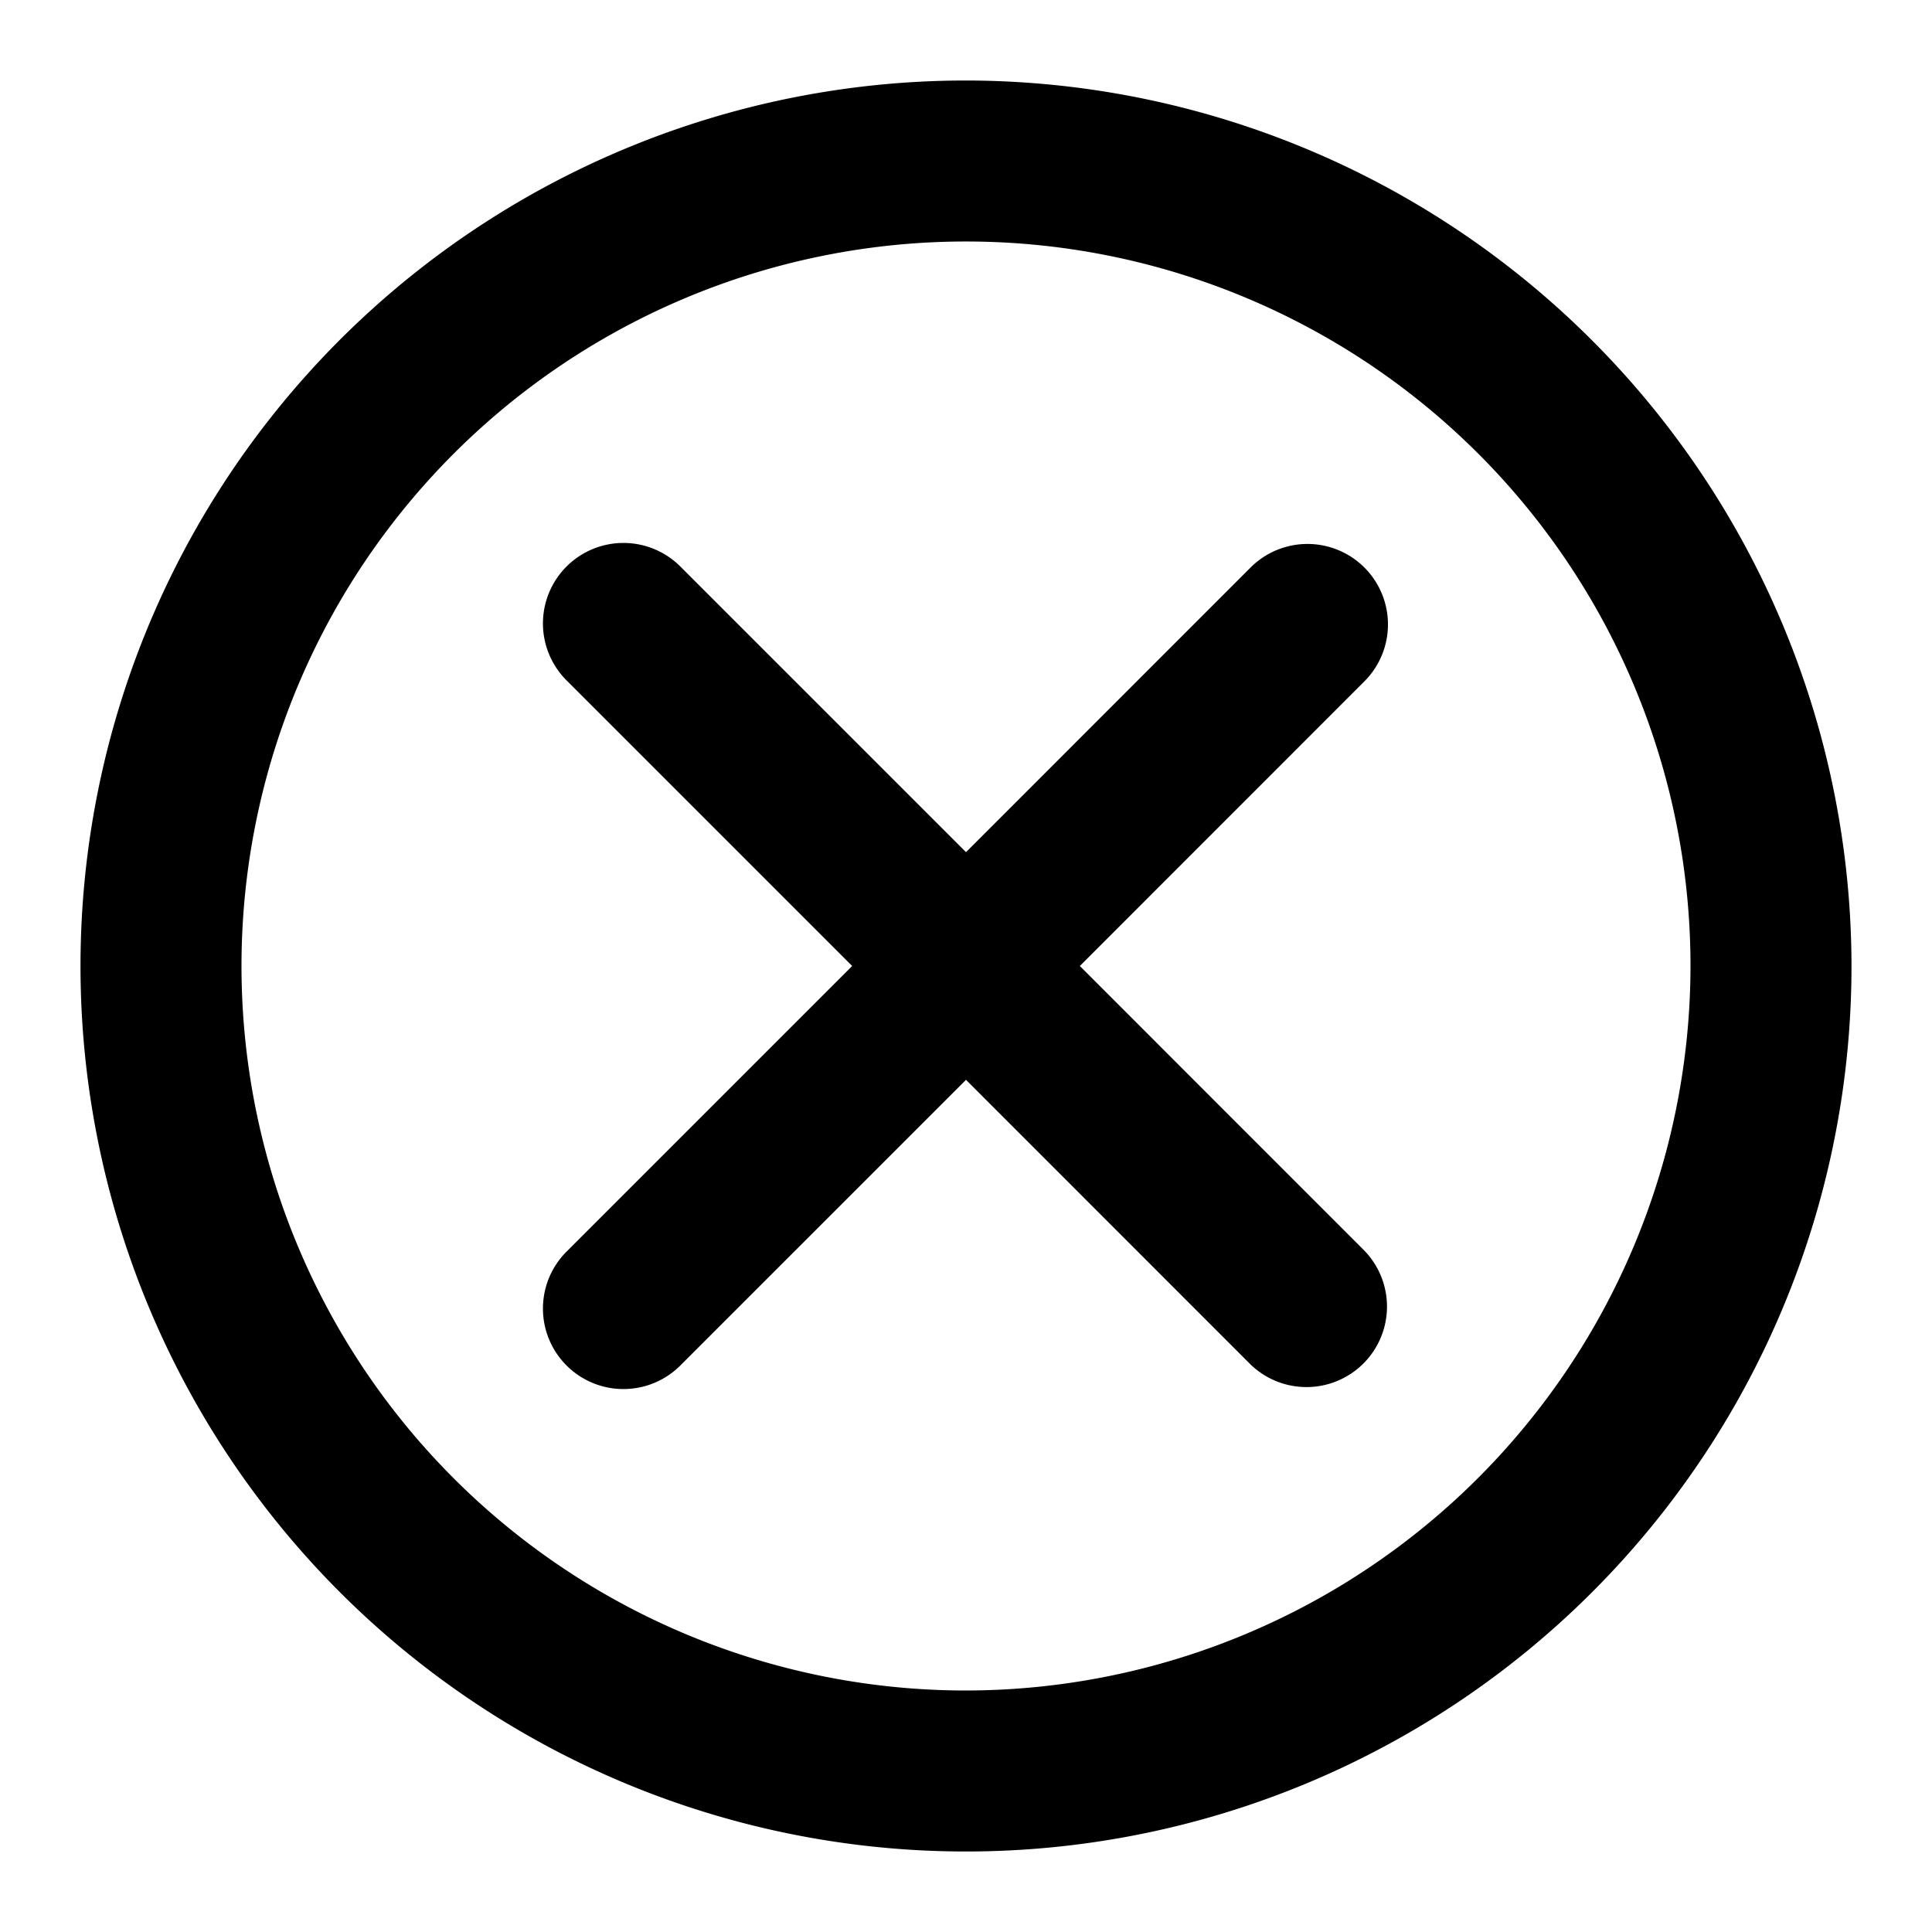 <svg xmlns="http://www.w3.org/2000/svg" viewBox="0 0 24 24"><path d="M12 1a11 11 0 1 0 11 11A11.013 11.013 0 0 0 12 1Zm0 20a9 9 0 1 1 9-9 9.011 9.011 0 0 1-9 9Z"/><path d="M16.949 7.05a1 1 0 0 0-1.414 0L12 10.586 8.464 7.05A1 1 0 1 0 7.05 8.464L10.586 12 7.05 15.536a1 1 0 1 0 1.414 1.414L12 13.414l3.535 3.536a1 1 0 0 0 1.414-1.414L13.414 12l3.535-3.536a1 1 0 0 0 0-1.414Z"/></svg>